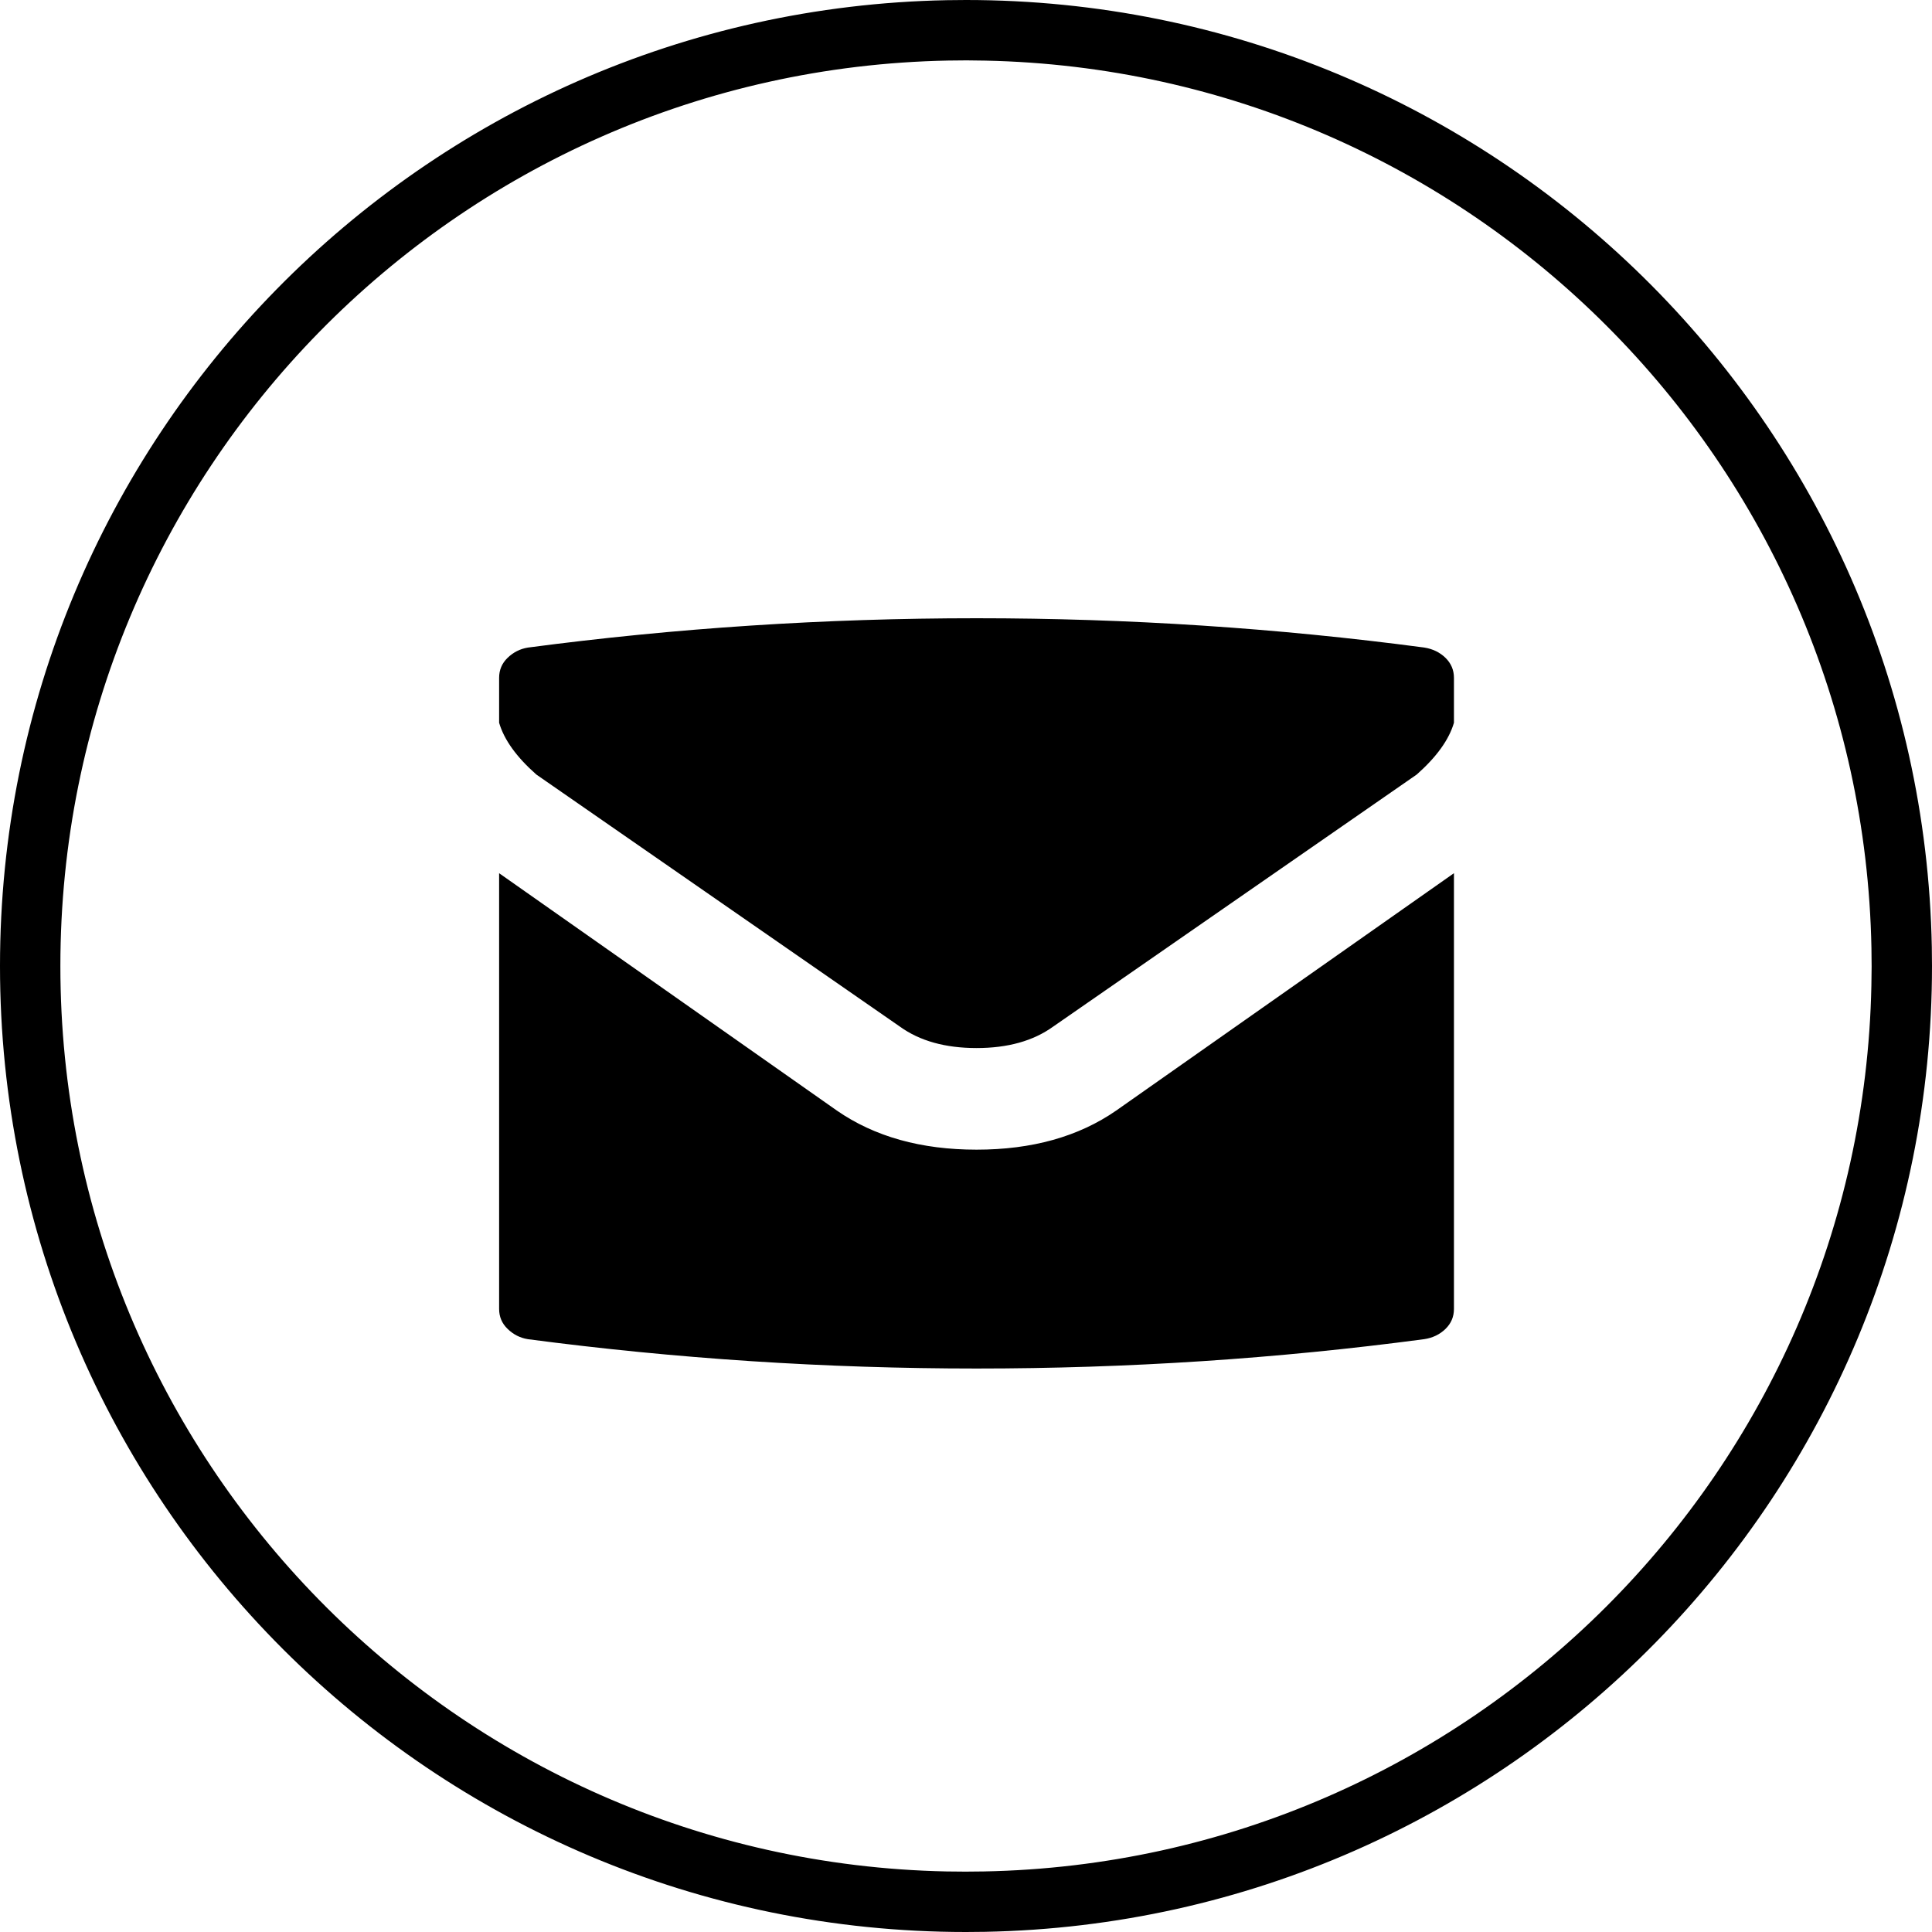 <svg xmlns="http://www.w3.org/2000/svg" width="32" height="32" viewBox="0 0 32 32" >
    <g fill="none" fill-rule="evenodd">
        <path fill="granite" fill-rule="nonzero" d="M16 0c8.731 0 15.83 6.992 15.997 15.685L32 16c0 8.731-6.992 15.83-15.685 15.997L16 32C7.163 32 0 24.838 0 16 0 7.269 6.992.17 15.685.003L16 0zm.01 1l-.306.003C7.544 1.16 1 7.825 1 16c0 8.18 6.546 14.83 14.677 14.997l.313.003.306-.003c8.054-.155 14.534-6.65 14.7-14.67L31 16.01l-.003-.306c-.155-8.054-6.65-14.534-14.68-14.7L16.01 1zm8.072 13.463v7.217c0 .13-.047.24-.14.331-.095.092-.213.149-.354.17-2.436.324-4.907.486-7.413.486-2.496 0-4.973-.162-7.432-.486-.129-.021-.241-.078-.335-.17-.095-.091-.141-.202-.141-.331v-7.217l5.595 3.932c.624.432 1.395.647 2.313.647.917 0 1.688-.215 2.312-.647l5.595-3.932zm-7.907-4.223c2.506 0 4.977.162 7.413.485.141.022.259.079.353.17.094.092.141.203.141.332v.744c-.082.281-.288.567-.617.858l-6.02 4.174c-.33.238-.753.356-1.27.356-.518 0-.942-.118-1.271-.356l-6.02-4.174c-.33-.291-.535-.577-.617-.858v-.744c0-.13.046-.24.14-.331.095-.092.207-.149.336-.17 2.448-.324 4.925-.486 7.432-.486z"/>
    </g>
</svg>
